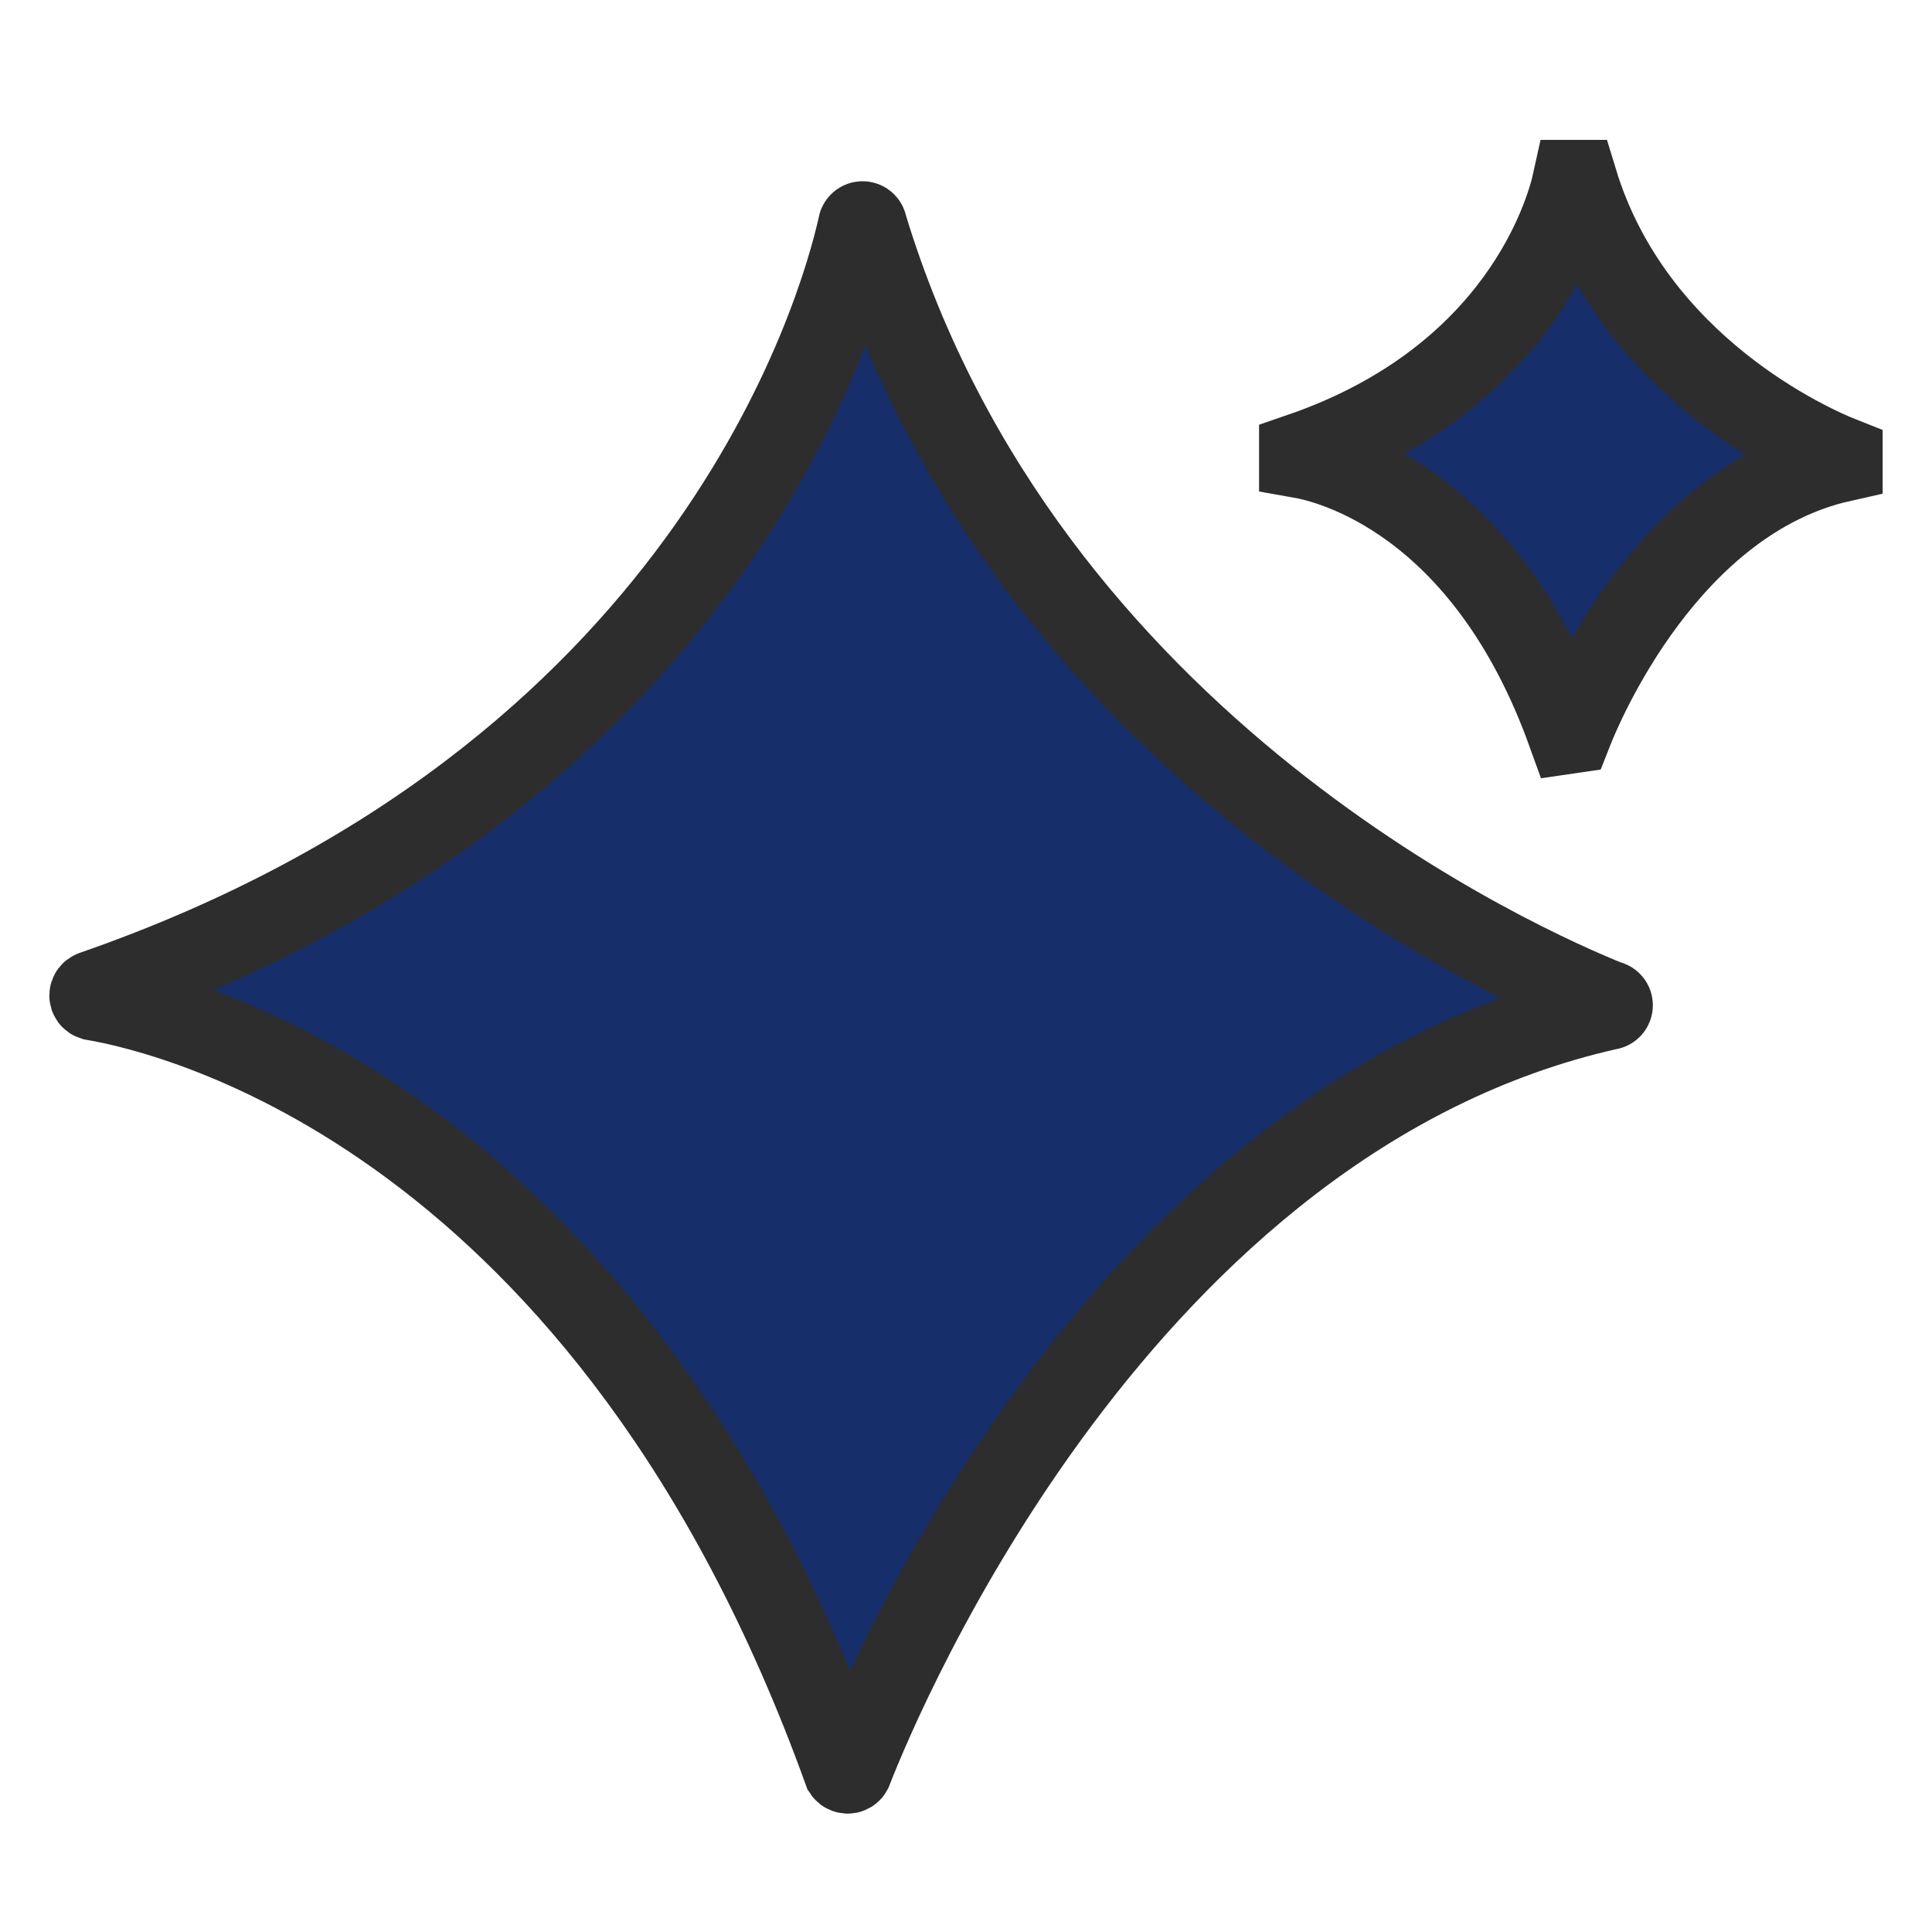 <svg xmlns="http://www.w3.org/2000/svg" width="48" height="48 " viewBox="0 0 64 64" fill="none" style="display: flex; justify-content: center;">
<path d="M28.205 58.609C29.233 55.983 37.162 37.043 53.273 33.414C53.303 33.414 53.332 33.402 53.354 33.381C53.375 33.359 53.387 33.331 53.387 33.3C53.387 33.27 53.375 33.241 53.354 33.219C53.332 33.198 53.303 33.186 53.273 33.186C50.558 32.095 33.965 24.851 28.688 7.484C28.688 7.454 28.675 7.425 28.654 7.404C28.633 7.382 28.604 7.37 28.573 7.37C28.543 7.37 28.514 7.382 28.493 7.404C28.471 7.425 28.459 7.454 28.459 7.484C27.812 10.364 23.461 25.79 3.087 32.856C3.062 32.864 3.04 32.881 3.024 32.902C3.008 32.924 3 32.95 3 32.977C3 33.003 3.008 33.029 3.024 33.051C3.04 33.073 3.062 33.089 3.087 33.097C5.929 33.579 20.188 37.081 27.977 58.659C27.991 58.68 28.012 58.696 28.035 58.704C28.058 58.713 28.084 58.715 28.108 58.71C28.133 58.705 28.155 58.692 28.172 58.674C28.189 58.656 28.201 58.633 28.205 58.609Z" stroke="#2D2D2D" stroke-width="2.732" fill="#162F6A"/>
<path d="M52.043 24.255C52.411 23.316 55.24 16.555 60.999 15.261V15.172C60.035 14.791 54.111 12.203 52.221 6H52.132C51.904 7.04 50.356 12.546 43.074 15.045V15.134C44.089 15.312 49.176 16.555 51.954 24.268L52.043 24.255Z" stroke="#2D2D2D" stroke-width="2.732" fill="#162F6A"/>
</svg>